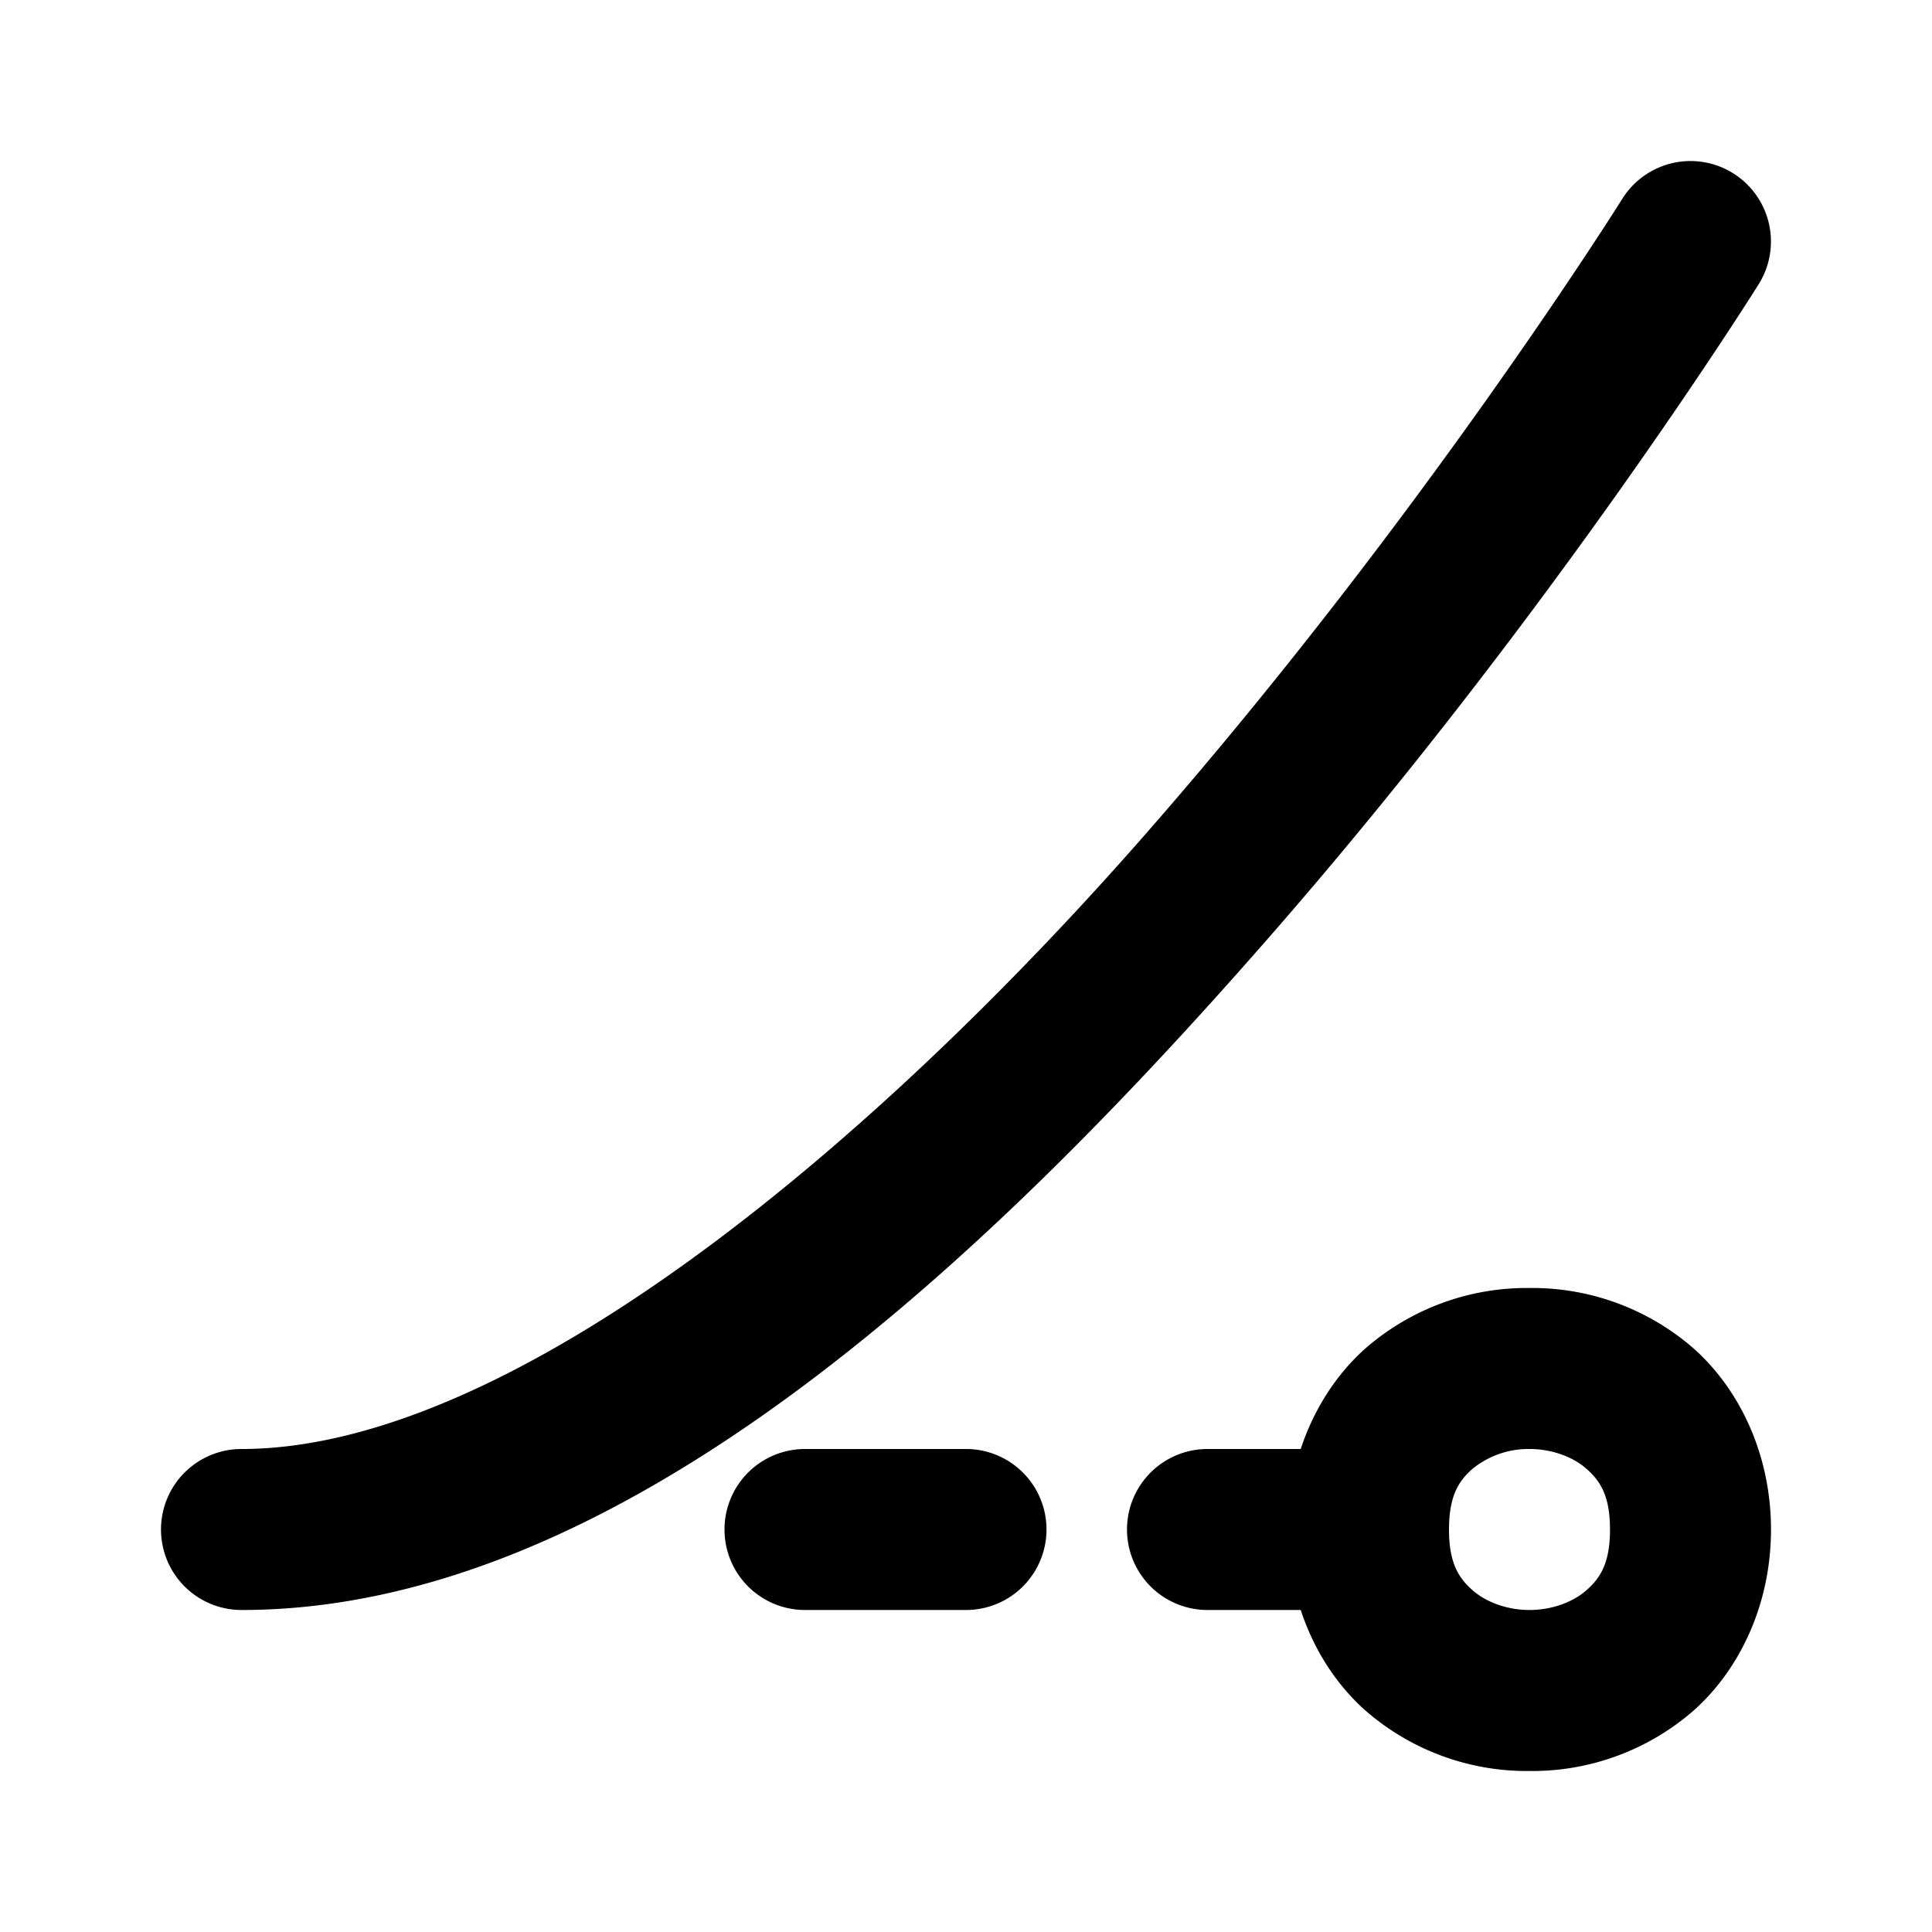 <svg xmlns="http://www.w3.org/2000/svg" width="24" height="24" viewBox="0 0 24 24"><path d="M21.164 2.014a1 1 0 0 0-1.012.457s-2.466 3.942-5.904 7.87C10.81 14.272 6.333 18 3 18a1 1 0 0 0-1 1 1 1 0 0 0 1 1c4.667 0 9.19-4.27 12.752-8.342 3.562-4.07 6.096-8.129 6.096-8.129a1 1 0 0 0-.319-1.377 1 1 0 0 0-.365-.138zM19 16a3.05 3.05 0 0 0-2.04.752c-.357.318-.638.75-.802 1.248H15a1 1 0 0 0-1 1 1 1 0 0 0 1 1h1.158c.164.499.445.93.803 1.248A3.05 3.05 0 0 0 19 22a3.05 3.05 0 0 0 2.04-.752c.58-.517.96-1.331.96-2.248s-.38-1.731-.96-2.248A3.05 3.05 0 0 0 19 16zm-9 2a1 1 0 0 0-1 1 1 1 0 0 0 1 1h2a1 1 0 0 0 1-1 1 1 0 0 0-1-1zm9 0c.278 0 .542.098.71.248.17.15.29.335.29.752s-.12.602-.29.752c-.168.15-.432.248-.71.248s-.542-.098-.71-.248c-.17-.15-.29-.335-.29-.752s.12-.602.29-.752A1.1 1.1 0 0 1 19 18z"/></svg>
